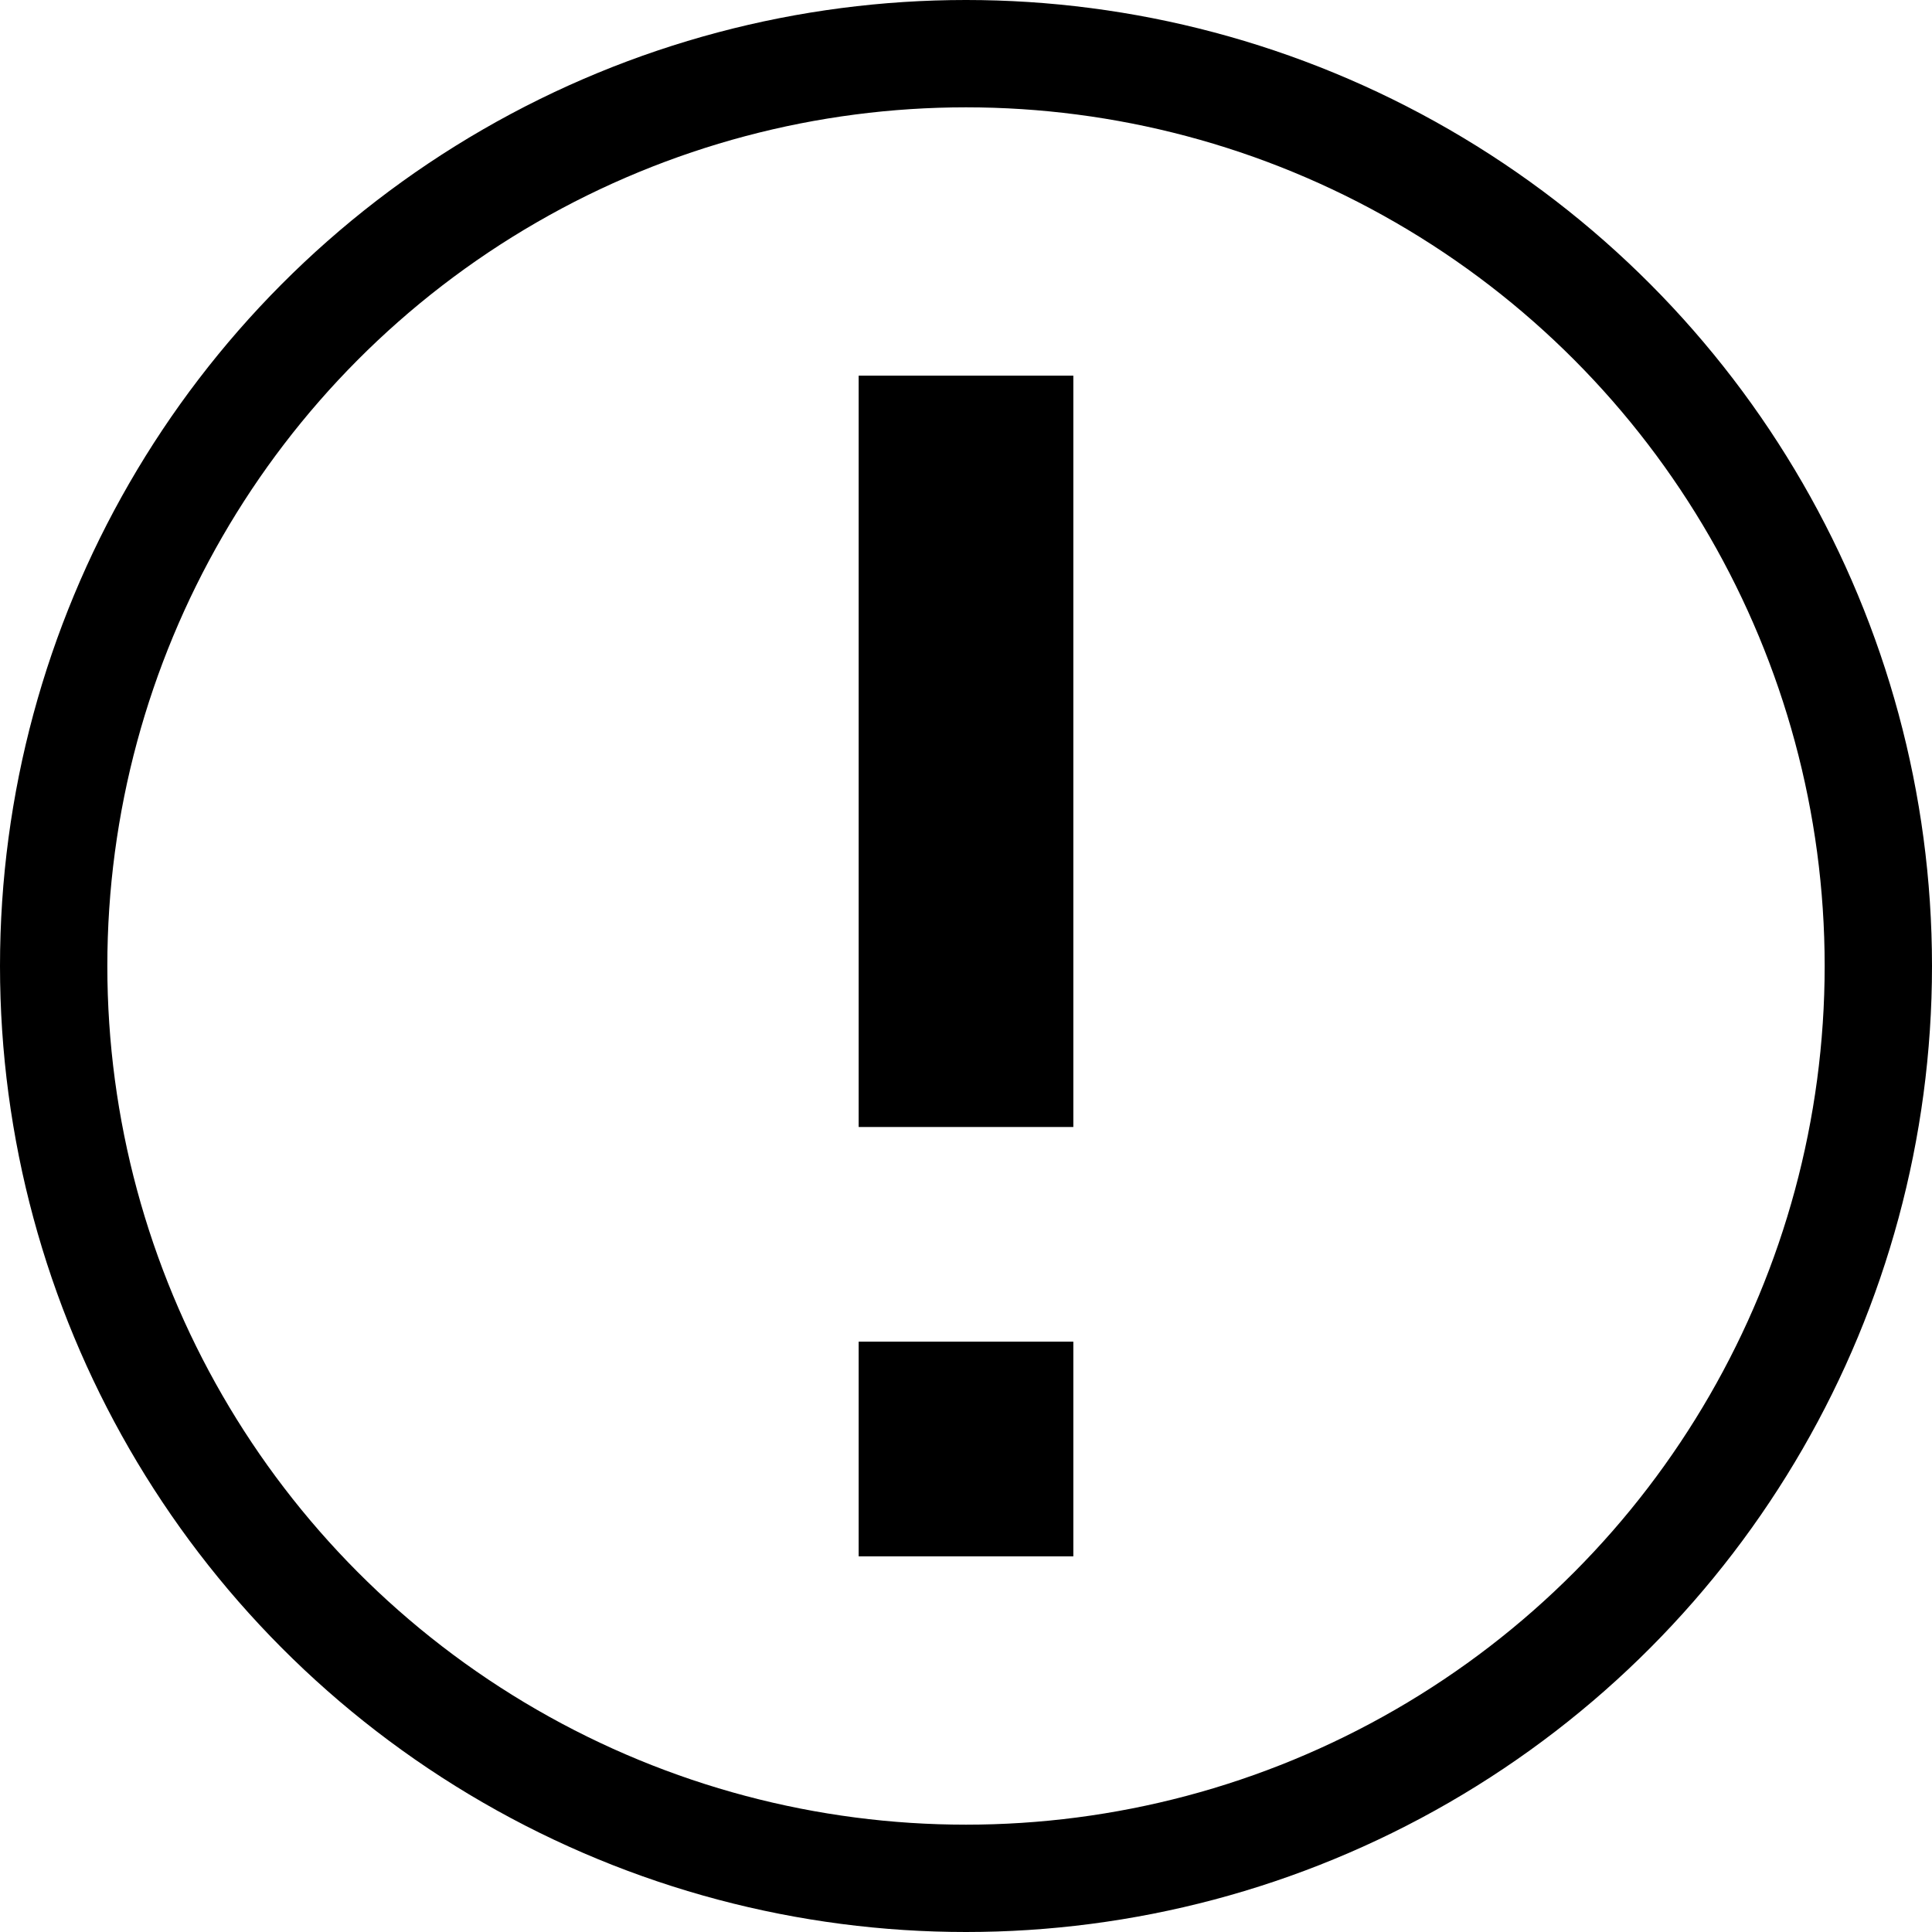 <svg
  id="icon-18-tooltip-E"
  xmlns="http://www.w3.org/2000/svg"
  width="18"
  height="18"
  viewBox="0 0 18 18">
  <g
    id="타원_62"
    data-name="타원 62"
    transform="translate(0 0)"
    fill="none"
    stroke="#000"
    stroke-width="1">
    <circle cx="9" cy="9" r="9" stroke="none" />
    <circle cx="9" cy="9" r="8.5" fill="none" />
  </g>
  <g id="그룹_296" data-name="그룹 296" transform="translate(9 3.5)">
    <line
      id="선_58"
      data-name="선 58"
      y2="7"
      fill="none"
      stroke="#000"
      stroke-miterlimit="10"
      stroke-width="2" />
    <line
      id="선_59"
      data-name="선 59"
      y2="2"
      transform="translate(0 9)"
      fill="none"
      stroke="#000"
      stroke-miterlimit="10"
      stroke-width="2" />
  </g>
</svg>
